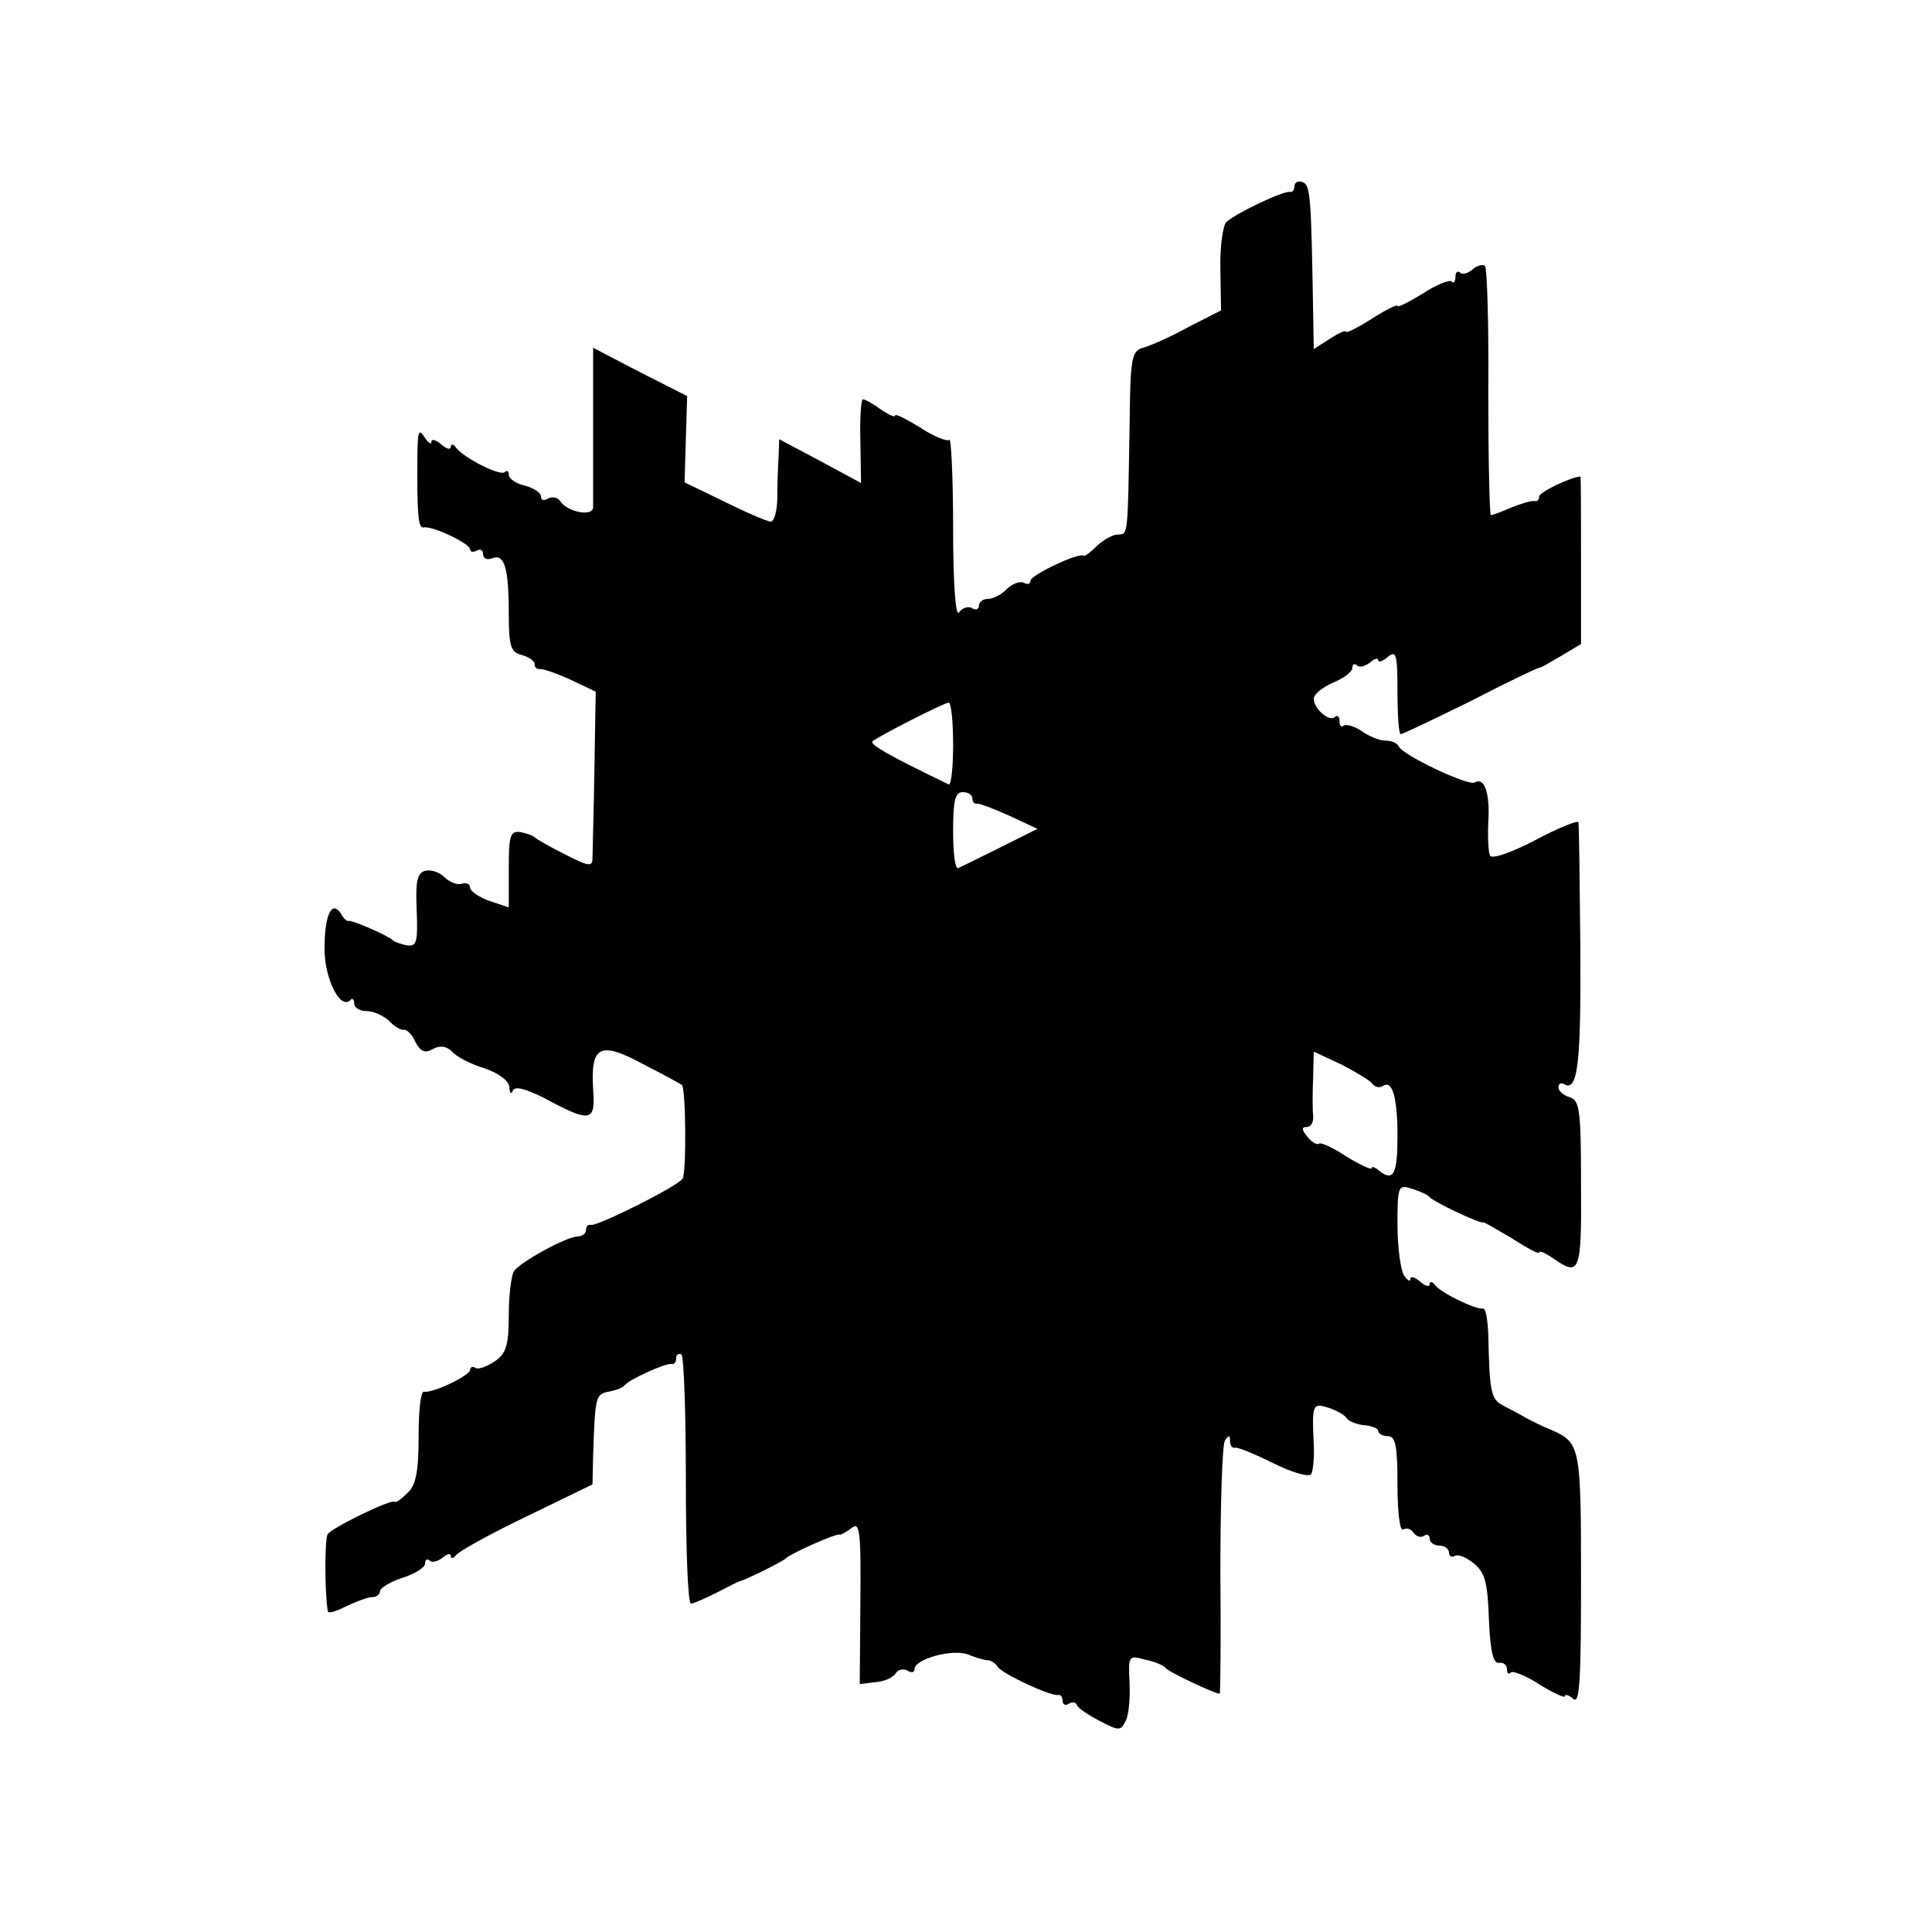 <?xml version="1.0" standalone="no"?>
<!DOCTYPE svg PUBLIC "-//W3C//DTD SVG 20010904//EN"
 "http://www.w3.org/TR/2001/REC-SVG-20010904/DTD/svg10.dtd">
<svg version="1.0" xmlns="http://www.w3.org/2000/svg"
 width="300pt" height="300pt" viewBox="0 0 300 300"
 preserveAspectRatio="xMidYMid meet">
<g transform="translate(0,300) scale(0.1,-0.1)"
fill="#000000" stroke="none">
<path d="M2010 2711 c0 -6 -3 -10 -7 -9 -10 2 -84 -33 -99 -47 -5 -5 -10 -39
-9 -73 l1 -64 -51 -26 c-27 -15 -59 -29 -70 -32 -18 -5 -20 -15 -21 -125 -3
-167 -2 -165 -18 -165 -8 0 -22 -8 -32 -17 -10 -10 -19 -17 -21 -16 -7 6 -83
-30 -83 -39 0 -5 -5 -6 -10 -3 -6 3 -17 -1 -26 -9 -8 -9 -22 -16 -30 -16 -8 0
-14 -5 -14 -11 0 -5 -5 -7 -11 -3 -6 3 -15 0 -20 -7 -5 -8 -9 44 -9 130 0 79
-3 142 -6 138 -3 -3 -24 5 -45 19 -21 13 -39 22 -39 19 0 -4 -10 1 -22 9 -12
9 -25 16 -28 16 -3 0 -5 -29 -4 -65 l1 -65 -63 34 -64 34 -1 -27 c-1 -14 -2
-43 -2 -63 0 -21 -5 -38 -10 -38 -5 0 -38 14 -72 31 l-62 30 2 67 2 67 -73 37
-73 38 0 -118 c0 -64 0 -123 0 -130 -1 -15 -41 -7 -52 11 -4 5 -12 6 -18 3 -6
-4 -11 -3 -11 3 0 6 -11 13 -25 17 -14 3 -25 11 -25 17 0 6 -3 7 -6 4 -7 -7
-64 22 -76 38 -4 6 -8 6 -8 1 0 -5 -7 -3 -15 4 -8 7 -15 9 -15 4 0 -5 -5 -2
-10 6 -11 17 -12 13 -12 -55 0 -69 2 -85 10 -84 13 3 72 -25 72 -34 0 -4 5 -5
10 -2 6 3 10 1 10 -5 0 -7 6 -10 14 -7 19 8 26 -14 26 -85 0 -51 3 -61 20 -65
11 -3 20 -9 20 -14 0 -5 3 -8 8 -8 4 1 25 -6 47 -16 l40 -19 -2 -120 c-1 -67
-3 -129 -3 -138 0 -14 -5 -14 -42 5 -24 12 -45 24 -48 27 -3 3 -13 6 -22 8
-16 2 -18 -6 -18 -57 l0 -60 -30 10 c-16 6 -30 15 -30 21 0 5 -6 8 -12 6 -7
-3 -19 2 -27 9 -7 8 -21 13 -30 11 -13 -3 -16 -15 -14 -61 2 -50 0 -57 -15
-55 -9 2 -19 5 -22 8 -7 7 -64 32 -69 30 -2 -1 -8 4 -12 12 -15 22 -26 -7 -25
-61 2 -45 25 -89 40 -74 3 4 6 1 6 -5 0 -7 9 -12 19 -12 11 0 26 -7 35 -15 8
-9 19 -15 23 -14 4 1 13 -7 18 -19 8 -15 15 -18 27 -11 11 6 21 5 30 -4 7 -8
30 -20 51 -26 22 -8 37 -19 38 -29 0 -9 3 -12 5 -6 3 8 19 4 49 -11 72 -39 80
-37 76 13 -4 68 10 76 77 40 31 -16 59 -31 61 -33 6 -7 7 -135 1 -145 -7 -12
-132 -74 -142 -72 -5 1 -8 -2 -8 -8 0 -5 -6 -10 -13 -10 -17 0 -90 -40 -99
-54 -4 -6 -8 -37 -8 -68 0 -47 -4 -60 -22 -72 -12 -8 -25 -13 -30 -10 -4 3 -8
1 -8 -3 0 -9 -59 -37 -72 -34 -5 0 -8 -31 -8 -70 0 -53 -4 -75 -17 -87 -9 -9
-18 -16 -20 -14 -5 5 -97 -40 -104 -50 -5 -7 -5 -90 0 -120 1 -4 13 0 29 8 15
7 33 14 40 14 6 0 12 4 12 9 0 5 16 15 35 21 19 6 35 16 35 22 0 6 3 8 7 5 3
-4 12 -2 20 4 7 6 13 8 13 3 0 -5 4 -4 8 1 4 6 53 33 109 60 l103 50 1 45 c3
92 4 95 24 99 11 2 22 6 25 10 7 9 64 35 73 33 4 -1 7 3 7 9 0 5 3 8 8 6 4 -3
7 -91 7 -196 0 -105 3 -191 8 -191 4 0 22 8 40 17 18 9 34 18 37 18 10 3 65
30 70 35 8 8 80 40 84 37 1 -1 10 4 18 10 13 11 15 -2 14 -115 l-1 -127 25 3
c13 1 27 7 31 14 4 6 12 7 18 4 6 -4 11 -3 11 2 0 16 59 32 83 23 12 -5 26 -9
31 -9 5 0 12 -5 15 -10 7 -11 82 -46 94 -44 4 1 7 -3 7 -9 0 -5 4 -8 9 -5 5 4
11 3 13 -1 1 -5 18 -16 35 -25 31 -16 33 -16 41 0 5 9 7 36 6 59 -2 42 -2 43
24 36 15 -3 29 -9 32 -13 4 -6 76 -40 84 -40 1 0 2 86 1 191 0 105 3 196 7
202 6 9 8 9 8 -1 0 -6 3 -11 8 -10 4 1 31 -10 59 -24 30 -15 56 -22 59 -17 3
5 5 26 4 47 -3 61 -2 64 23 56 12 -4 25 -11 28 -16 3 -5 16 -10 27 -11 12 -1
22 -5 22 -9 0 -4 7 -8 15 -8 12 0 15 -15 15 -76 0 -44 4 -73 9 -69 5 3 12 1
16 -5 4 -6 11 -8 16 -5 5 4 9 1 9 -4 0 -6 7 -11 15 -11 8 0 15 -5 15 -11 0 -5
4 -8 9 -5 5 3 18 -2 30 -12 17 -14 21 -30 23 -87 2 -50 7 -69 16 -67 6 1 12
-3 12 -10 0 -6 3 -9 6 -5 3 3 24 -5 45 -19 21 -13 39 -21 39 -18 0 4 6 2 13
-4 10 -9 12 28 12 186 0 207 -1 212 -47 232 -13 5 -30 14 -38 18 -8 5 -24 13
-35 19 -20 10 -22 20 -24 111 -1 23 -4 41 -8 40 -11 -2 -67 25 -75 37 -4 5 -8
6 -8 1 0 -5 -7 -3 -15 4 -8 7 -15 9 -15 4 0 -5 -5 -2 -10 6 -5 8 -10 43 -10
78 0 61 1 63 23 56 12 -4 24 -9 27 -13 6 -7 79 -42 83 -39 1 1 21 -11 45 -25
23 -15 42 -25 42 -22 0 4 10 -1 22 -9 41 -29 44 -22 43 114 0 115 -2 131 -17
136 -10 3 -18 10 -18 15 0 6 3 8 8 6 22 -14 27 30 26 208 -1 105 -2 194 -3
198 0 4 -30 -8 -66 -27 -36 -19 -67 -30 -71 -25 -3 5 -4 29 -3 52 3 45 -6 71
-21 62 -10 -6 -113 43 -118 56 -2 5 -11 9 -21 9 -9 0 -26 7 -37 15 -12 8 -24
11 -28 8 -3 -3 -6 0 -6 7 0 7 -3 10 -7 7 -8 -9 -33 12 -33 28 0 7 14 18 30 25
17 7 30 17 30 23 0 6 3 7 7 4 3 -4 12 -2 20 4 7 6 13 8 13 4 0 -4 7 -2 15 5
13 11 15 4 15 -54 0 -36 2 -66 5 -66 3 0 51 23 108 51 56 29 104 52 107 52 3
0 18 9 35 19 l30 18 0 130 c0 71 0 130 -1 130 -13 0 -64 -24 -64 -31 0 -5 -3
-8 -7 -7 -5 1 -21 -4 -36 -10 -16 -7 -30 -12 -32 -12 -2 0 -4 86 -4 191 1 105
-2 193 -5 196 -3 3 -12 1 -19 -5 -8 -7 -17 -9 -20 -5 -4 3 -7 0 -7 -7 0 -7 -3
-11 -6 -7 -3 3 -24 -5 -45 -19 -21 -13 -39 -22 -39 -19 0 3 -18 -6 -40 -20
-22 -14 -40 -23 -40 -20 0 3 -11 -2 -25 -11 l-25 -16 -1 58 c-3 176 -4 197
-16 201 -7 3 -13 0 -13 -6z m-530 -867 c0 -36 -3 -64 -7 -62 -93 45 -123 62
-118 67 8 7 107 58 118 60 4 0 7 -29 7 -65z m30 -84 c0 -5 3 -9 8 -8 4 0 26
-8 50 -19 l43 -20 -58 -29 c-32 -16 -61 -30 -65 -32 -5 -2 -8 24 -8 57 0 48 3
61 15 61 8 0 15 -4 15 -10z m621 -443 c4 -5 11 -7 17 -3 14 9 22 -18 22 -78 0
-58 -6 -71 -27 -55 -7 6 -13 9 -13 5 0 -3 -18 5 -39 18 -21 14 -41 23 -43 20
-3 -2 -11 2 -18 11 -9 11 -9 15 -1 15 7 0 11 8 10 18 -1 9 -1 36 0 58 l1 41
43 -20 c23 -12 45 -25 48 -30z"/>
</g>
</svg>
